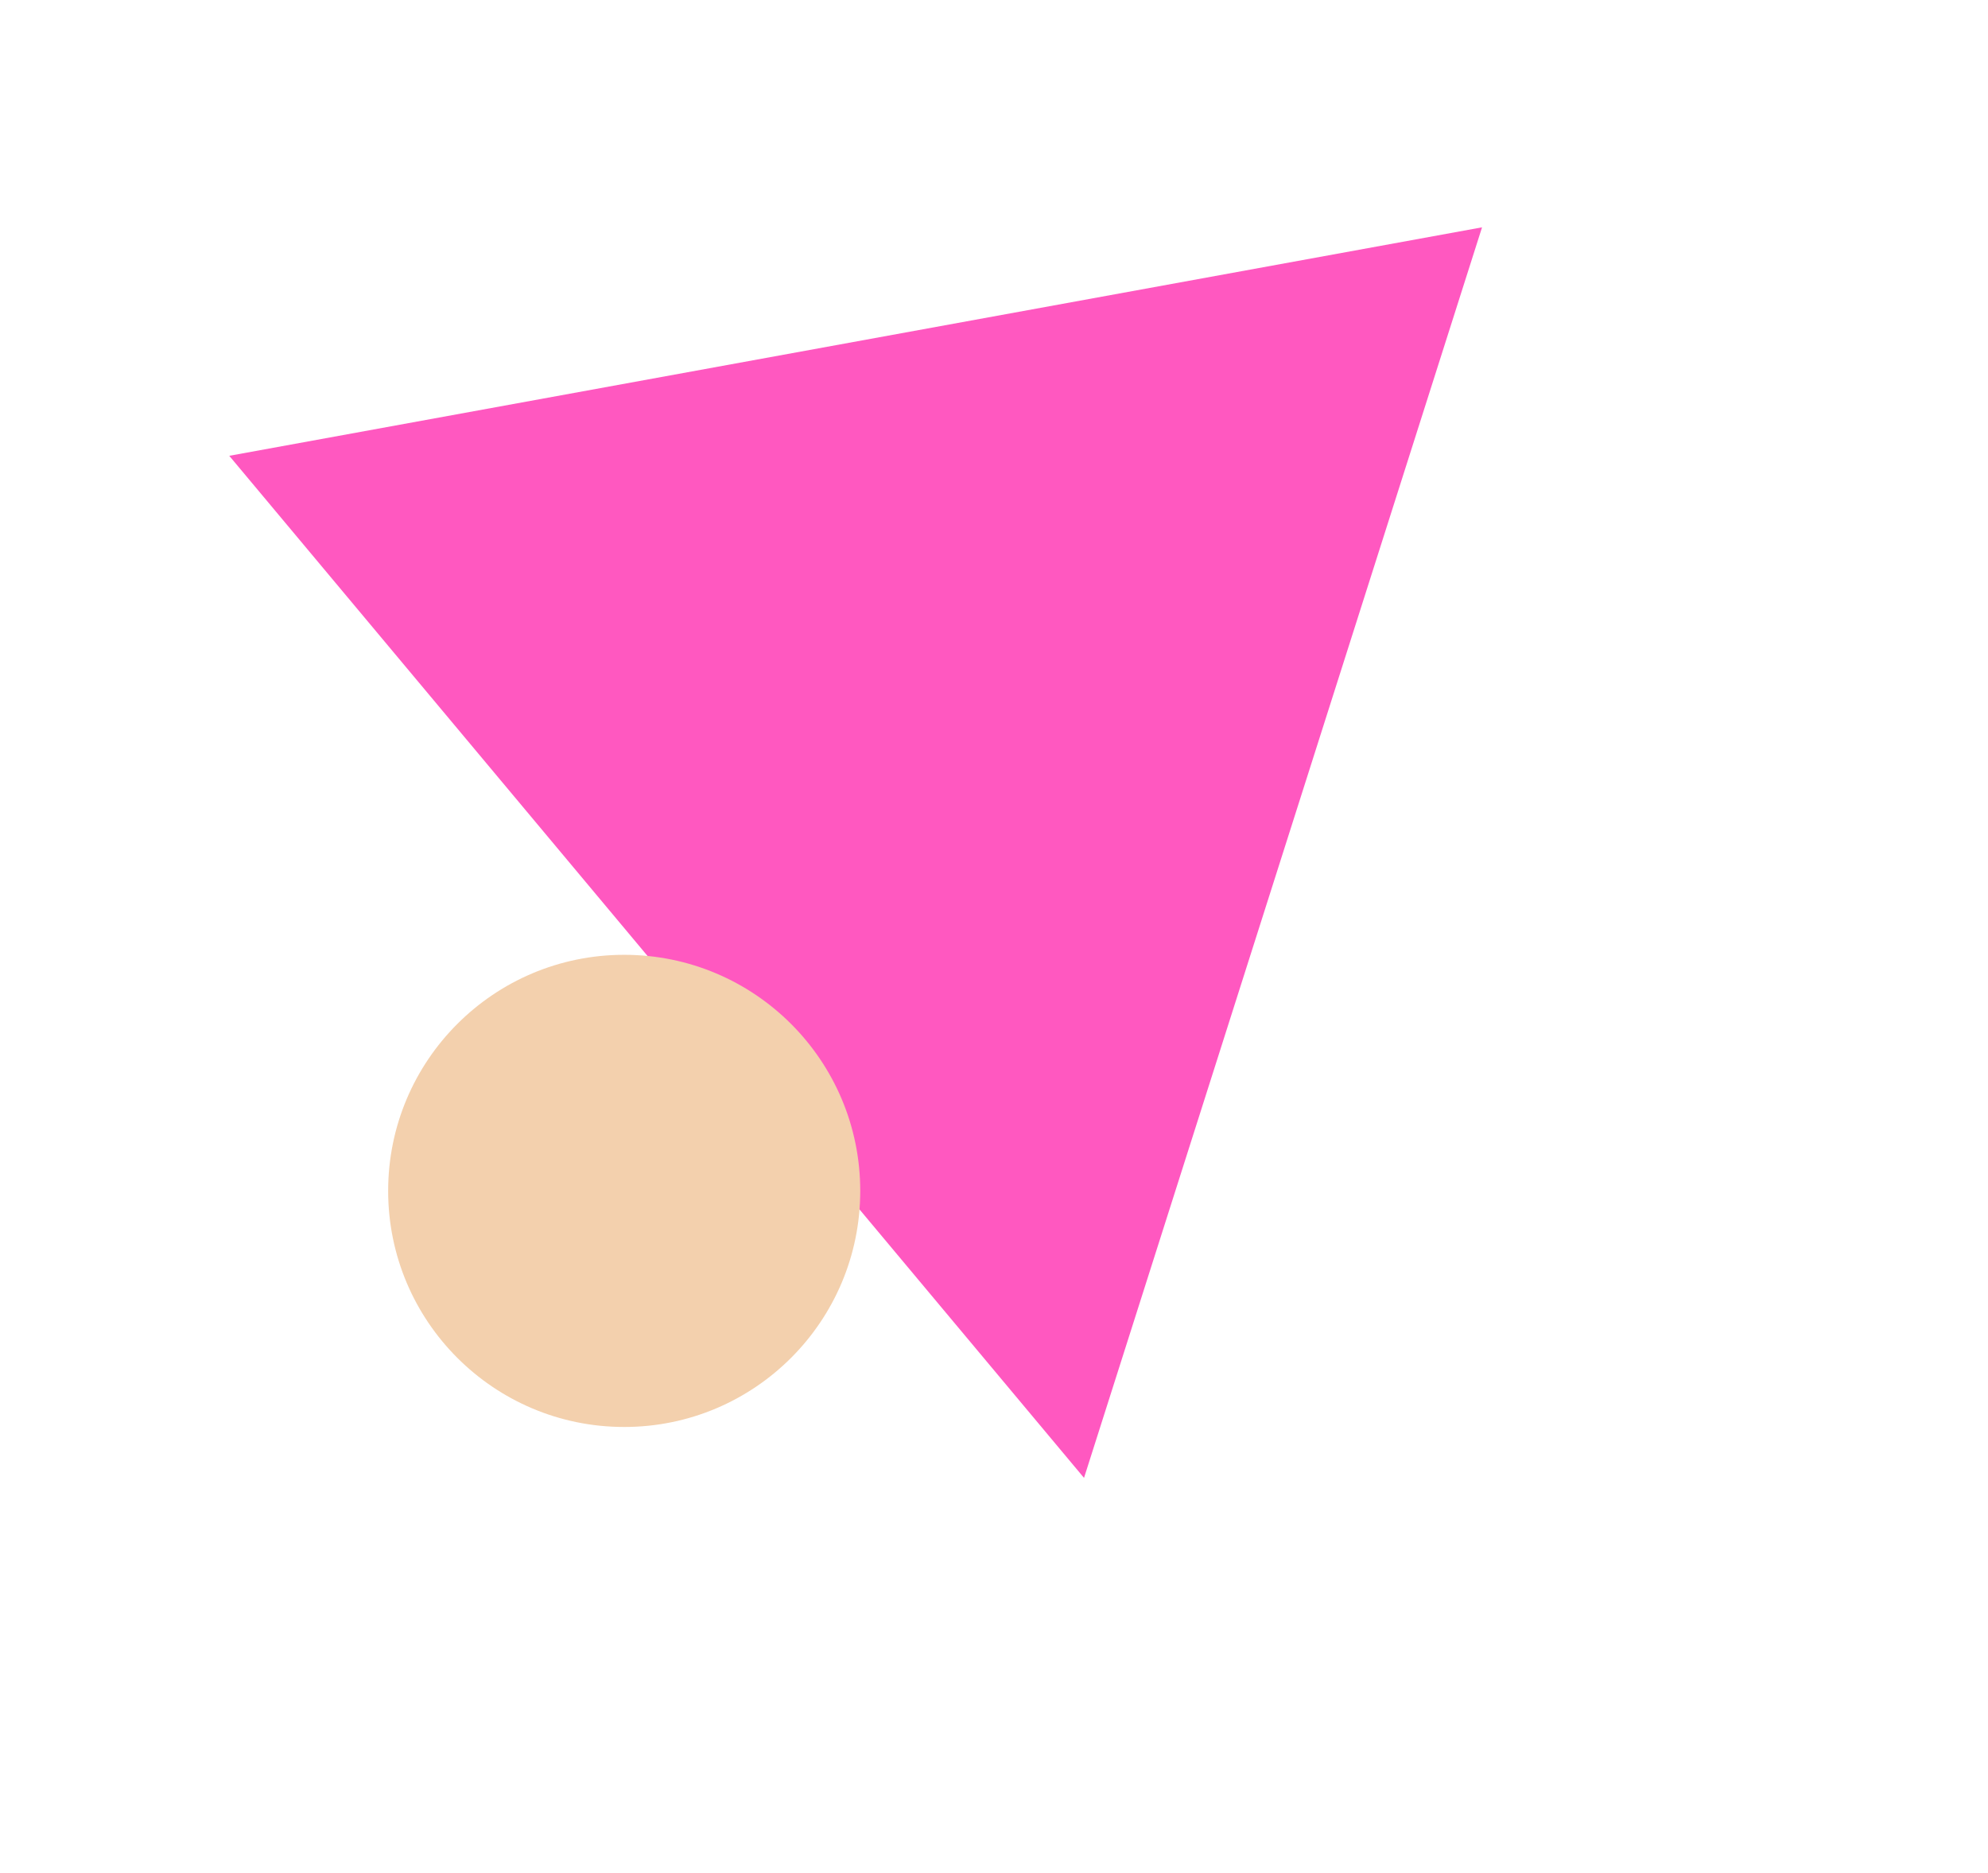 <svg xmlns="http://www.w3.org/2000/svg" width="379" height="357" fill="none" viewBox="-20 -20 379 357">
    <path fill="#FF58C0" fill-rule="evenodd" d="M186.662 261.703 L262.543 23.331 L23.708 66.883 L186.662 261.703Z" clip-rule="evenodd" filter="url(#shadow)" />
    <circle r="45" fill="#F3D0AD" filter="url(#shadow)" transform="matrix(-1 0 0 1 99 207)" />
    <filter id="shadow" width="200%" height="200%" x="-50%" y="-50%">
        <feOffset dx="0" dy="0" in="SourceGraphic" result="offOut" />
        <feGaussianBlur in="offOut" result="blurOut" stdDeviation="10" />
        <feBlend in="SourceGraphic" in2="blurOut" mode="normal" />
    </filter>
</svg>